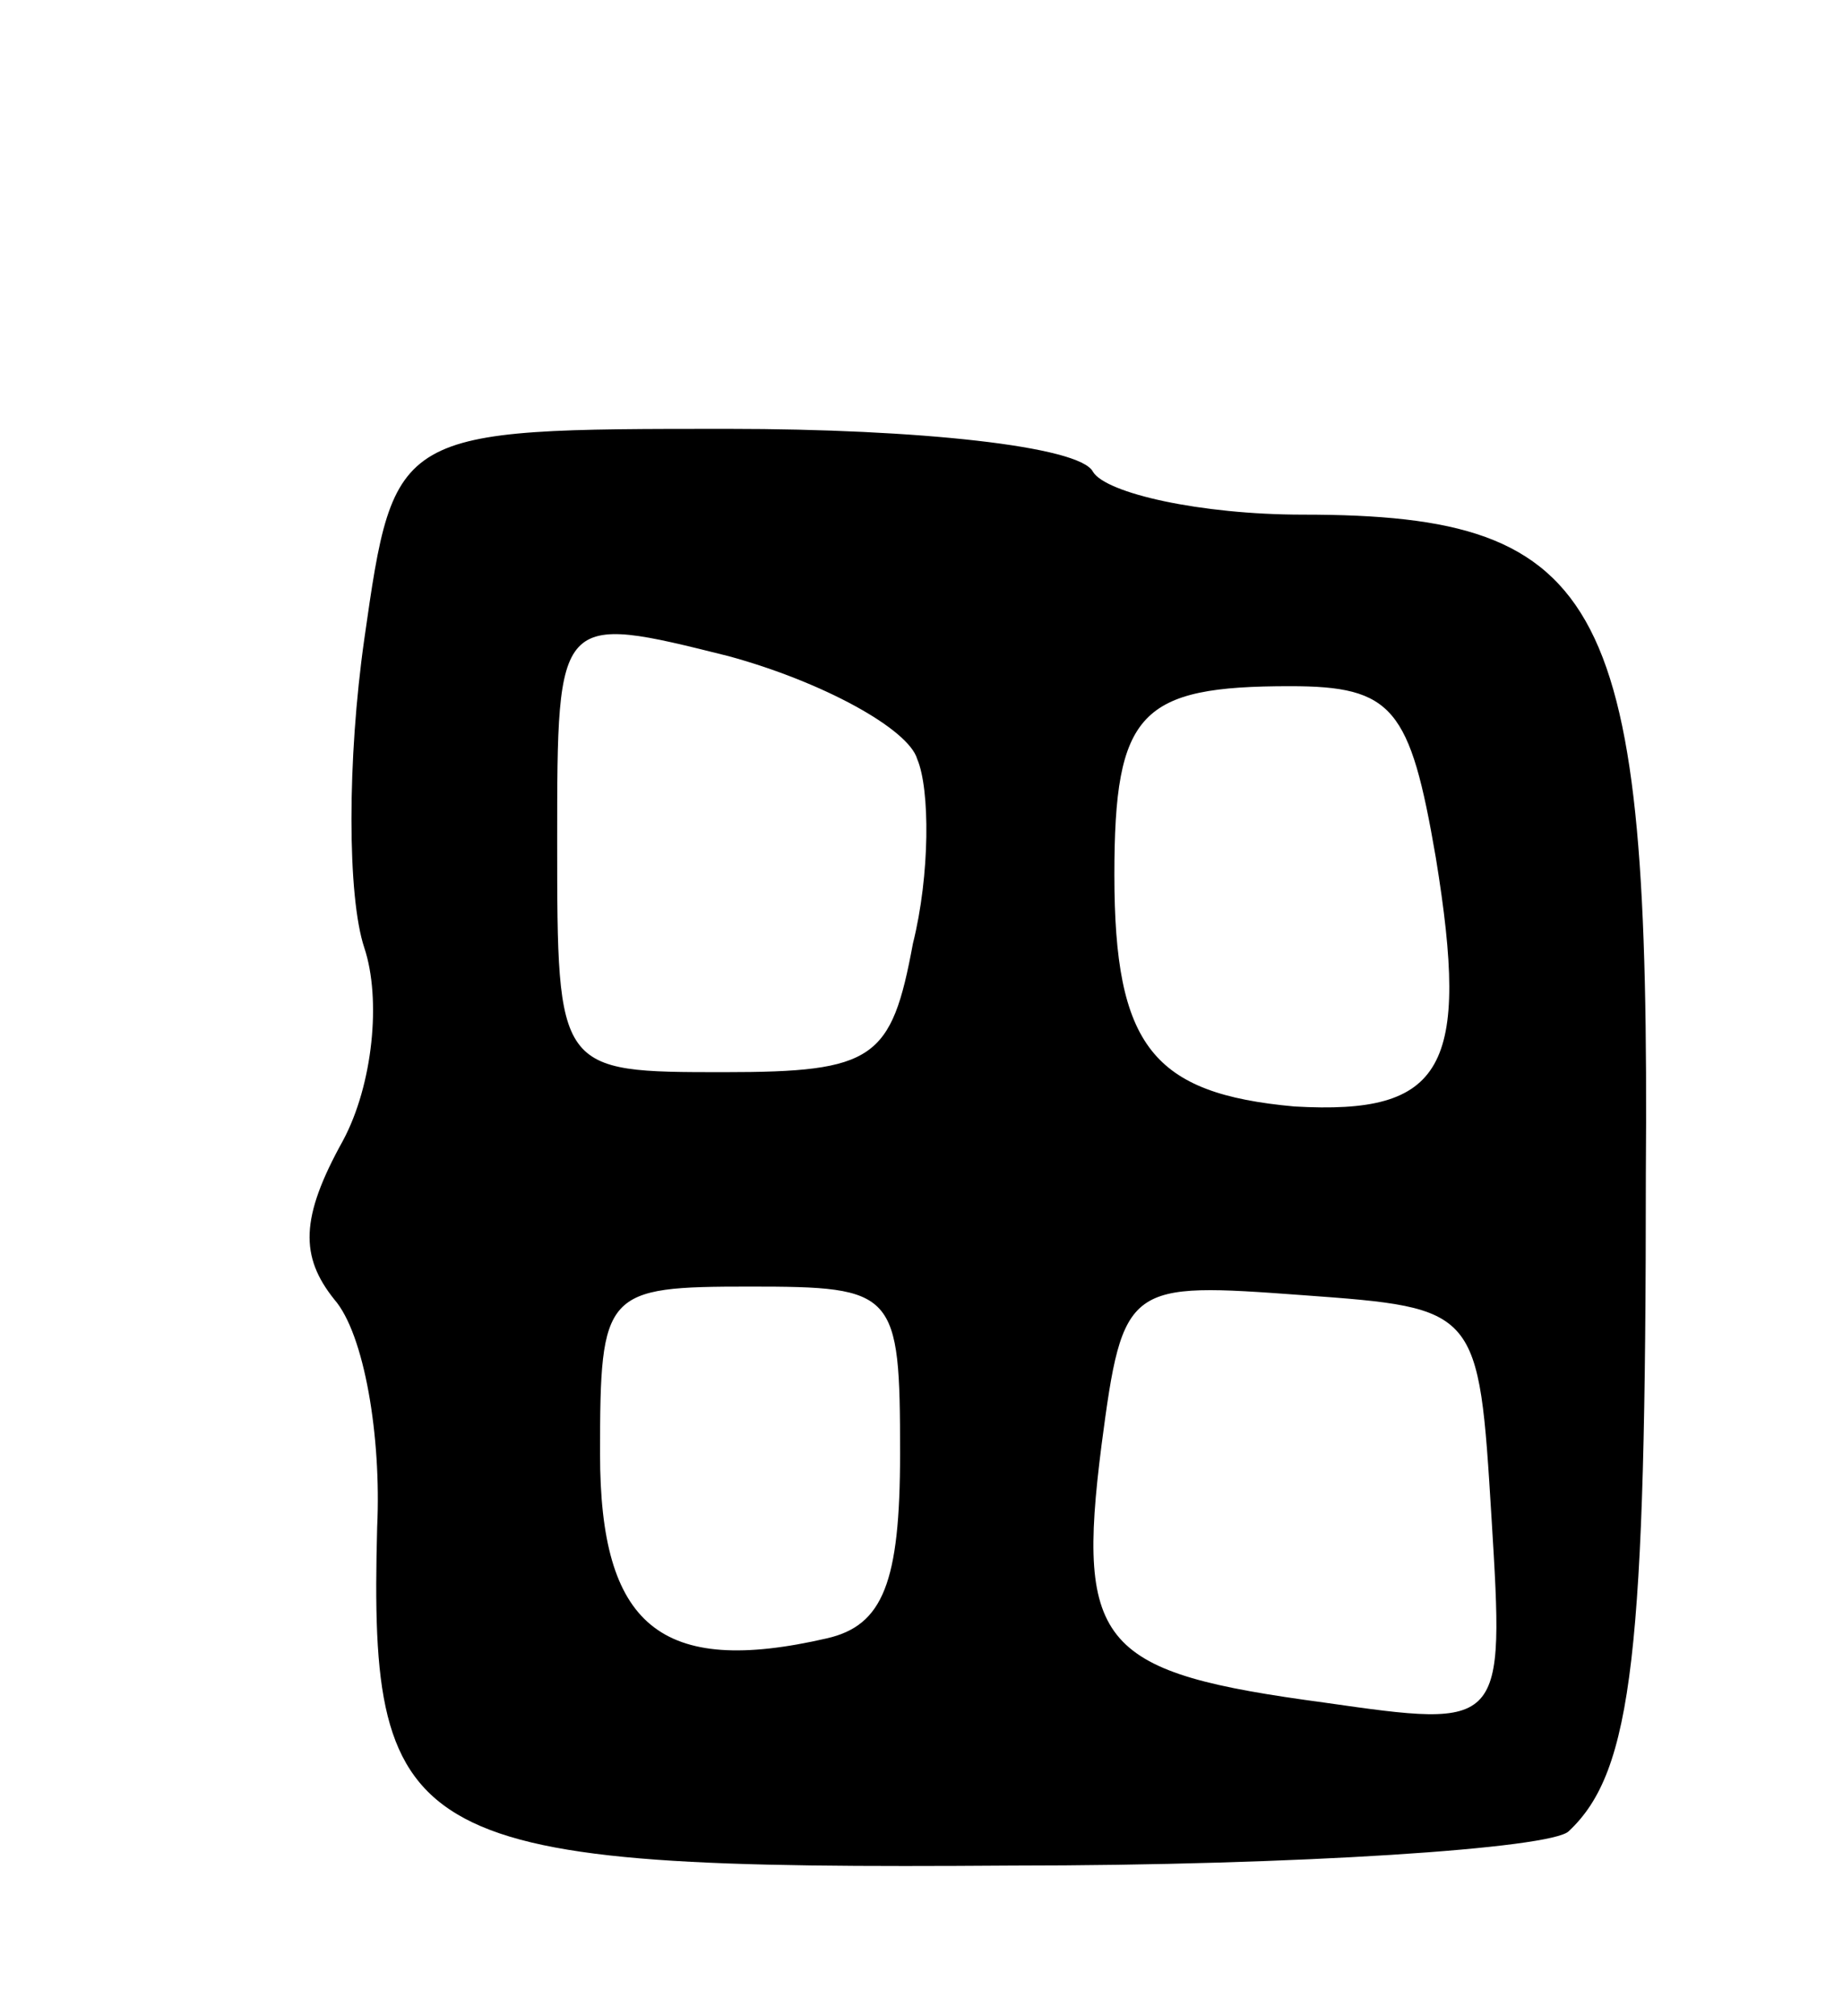 <svg version="1.0" xmlns="http://www.w3.org/2000/svg"
 width="43pt" height="47pt" viewBox="0 0 43 47"
 preserveAspectRatio="xMidYMid meet">
<g transform="translate(0,47) scale(0.1,-0.1)"
fill="#000000" stroke="none">
<path d="M85 321 c-4 -28 -4 -60 0 -72 4 -12 2 -32 -5 -45 -10 -18 -10 -27 -2
-37 7 -8 11 -32 10 -53 -2 -75 7 -80 148 -79 67 0 126 4 130 8 15 14 18 42 18
153 1 134 -9 154 -80 154 -24 0 -46 5 -49 10 -3 6 -41 10 -85 10 -78 0 -78 0
-85 -49z m129 -28 c3 -7 3 -27 -1 -43 -5 -27 -9 -30 -44 -30 -39 0 -39 0 -39
54 0 53 0 53 40 43 22 -6 42 -17 44 -24z m121 -23 c8 -49 2 -60 -33 -58 -33 3
-42 14 -42 54 0 38 6 44 41 44 24 0 28 -5 34 -40z m-125 -139 c0 -30 -4 -40
-17 -43 -39 -9 -53 3 -53 43 0 38 1 39 35 39 34 0 35 -1 35 -39z m138 -15 c3
-49 3 -49 -39 -43 -52 7 -58 13 -52 60 5 38 6 38 47 35 41 -3 41 -3 44 -52z"/>
</g>
</svg>
